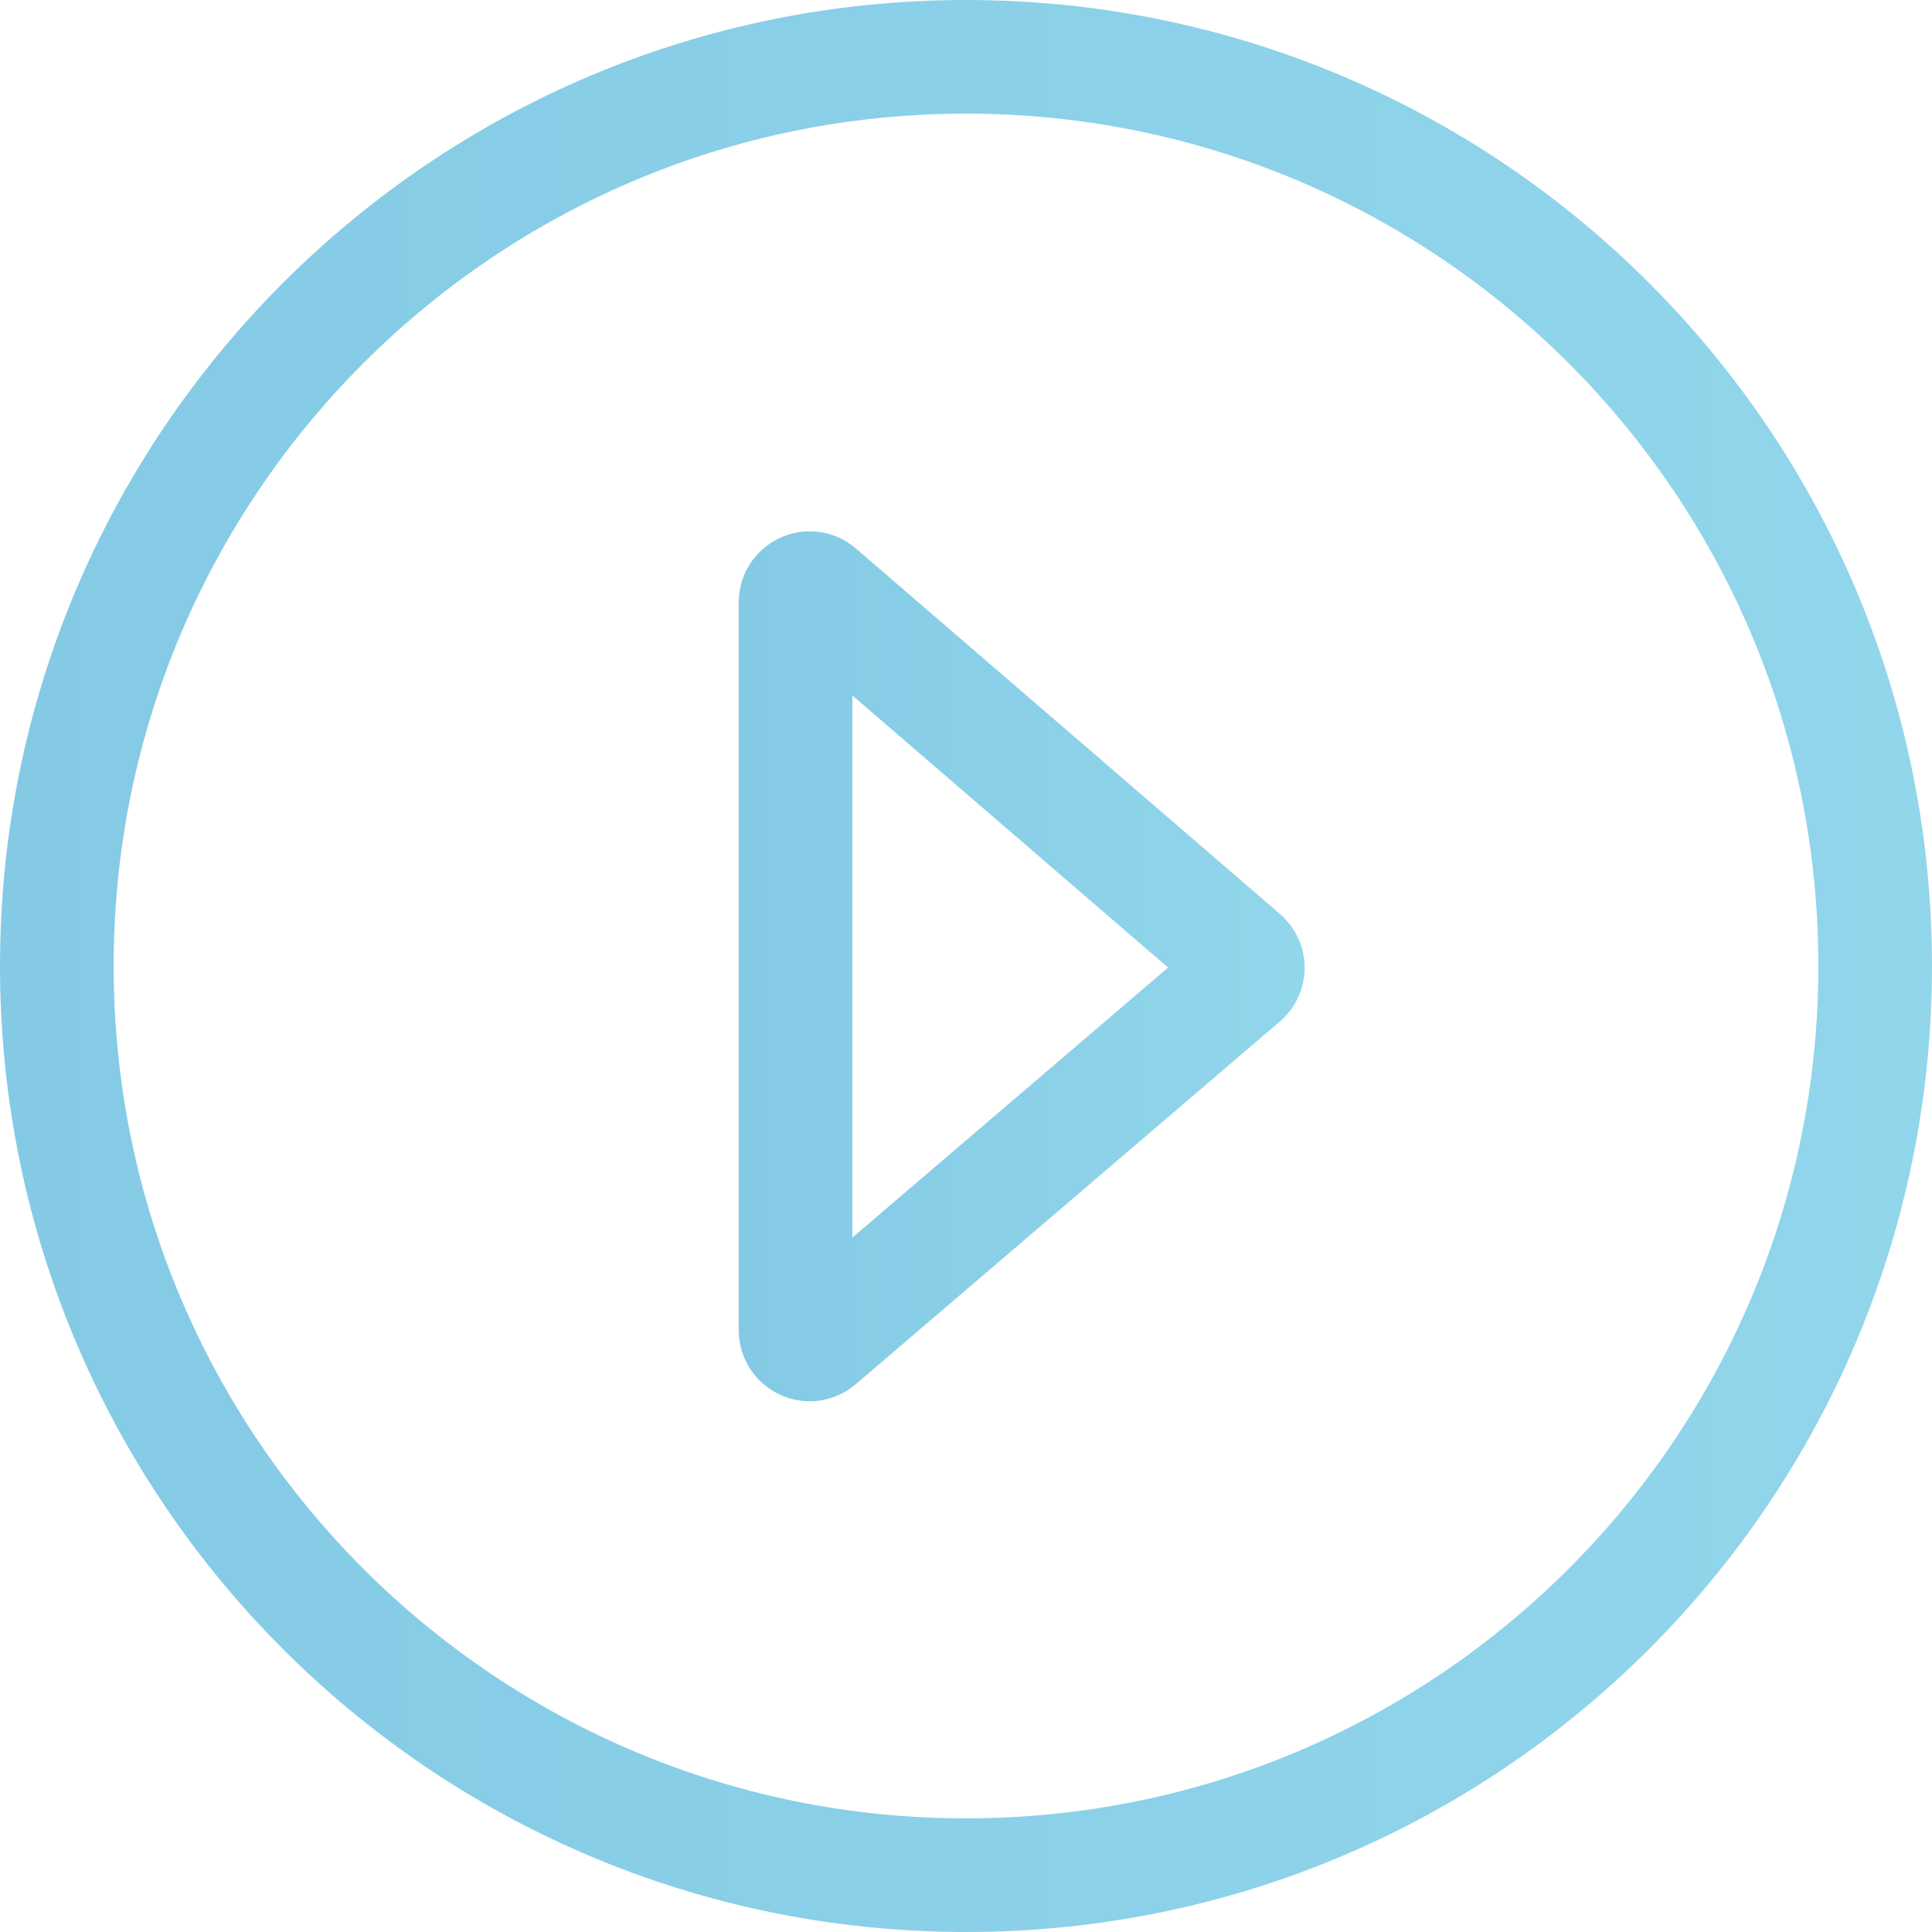 <svg width="34" height="34" viewBox="0 0 34 34" fill="none" xmlns="http://www.w3.org/2000/svg">
<path d="M17 33C25.837 33 33 25.837 33 17C33 8.163 25.837 1 17 1C8.163 1 1 8.163 1 17C1 25.837 8.163 33 17 33Z" stroke="url(#paint0_linear_42_1951)" stroke-width="2" stroke-miterlimit="10" stroke-linecap="round"/>
<path d="M14 23.4V10.6C14 10.39 14.25 10.27 14.41 10.41L21.87 16.84C21.99 16.94 21.99 17.12 21.87 17.22L14.41 23.6C14.25 23.74 14 23.62 14 23.41V23.4Z" stroke="url(#paint1_linear_42_1951)" stroke-width="2" stroke-miterlimit="10" stroke-linecap="round"/>
<defs>
<linearGradient id="paint0_linear_42_1951" x1="0" y1="17" x2="34" y2="17" gradientUnits="userSpaceOnUse">
<stop stop-color="#84CAE5"/>
<stop offset="1" stop-color="#91D6EB"/>
</linearGradient>
<linearGradient id="paint1_linear_42_1951" x1="13" y1="17" x2="22.96" y2="17" gradientUnits="userSpaceOnUse">
<stop stop-color="#84CAE5"/>
<stop offset="1" stop-color="#91D6EB"/>
</linearGradient>
</defs>
</svg>
